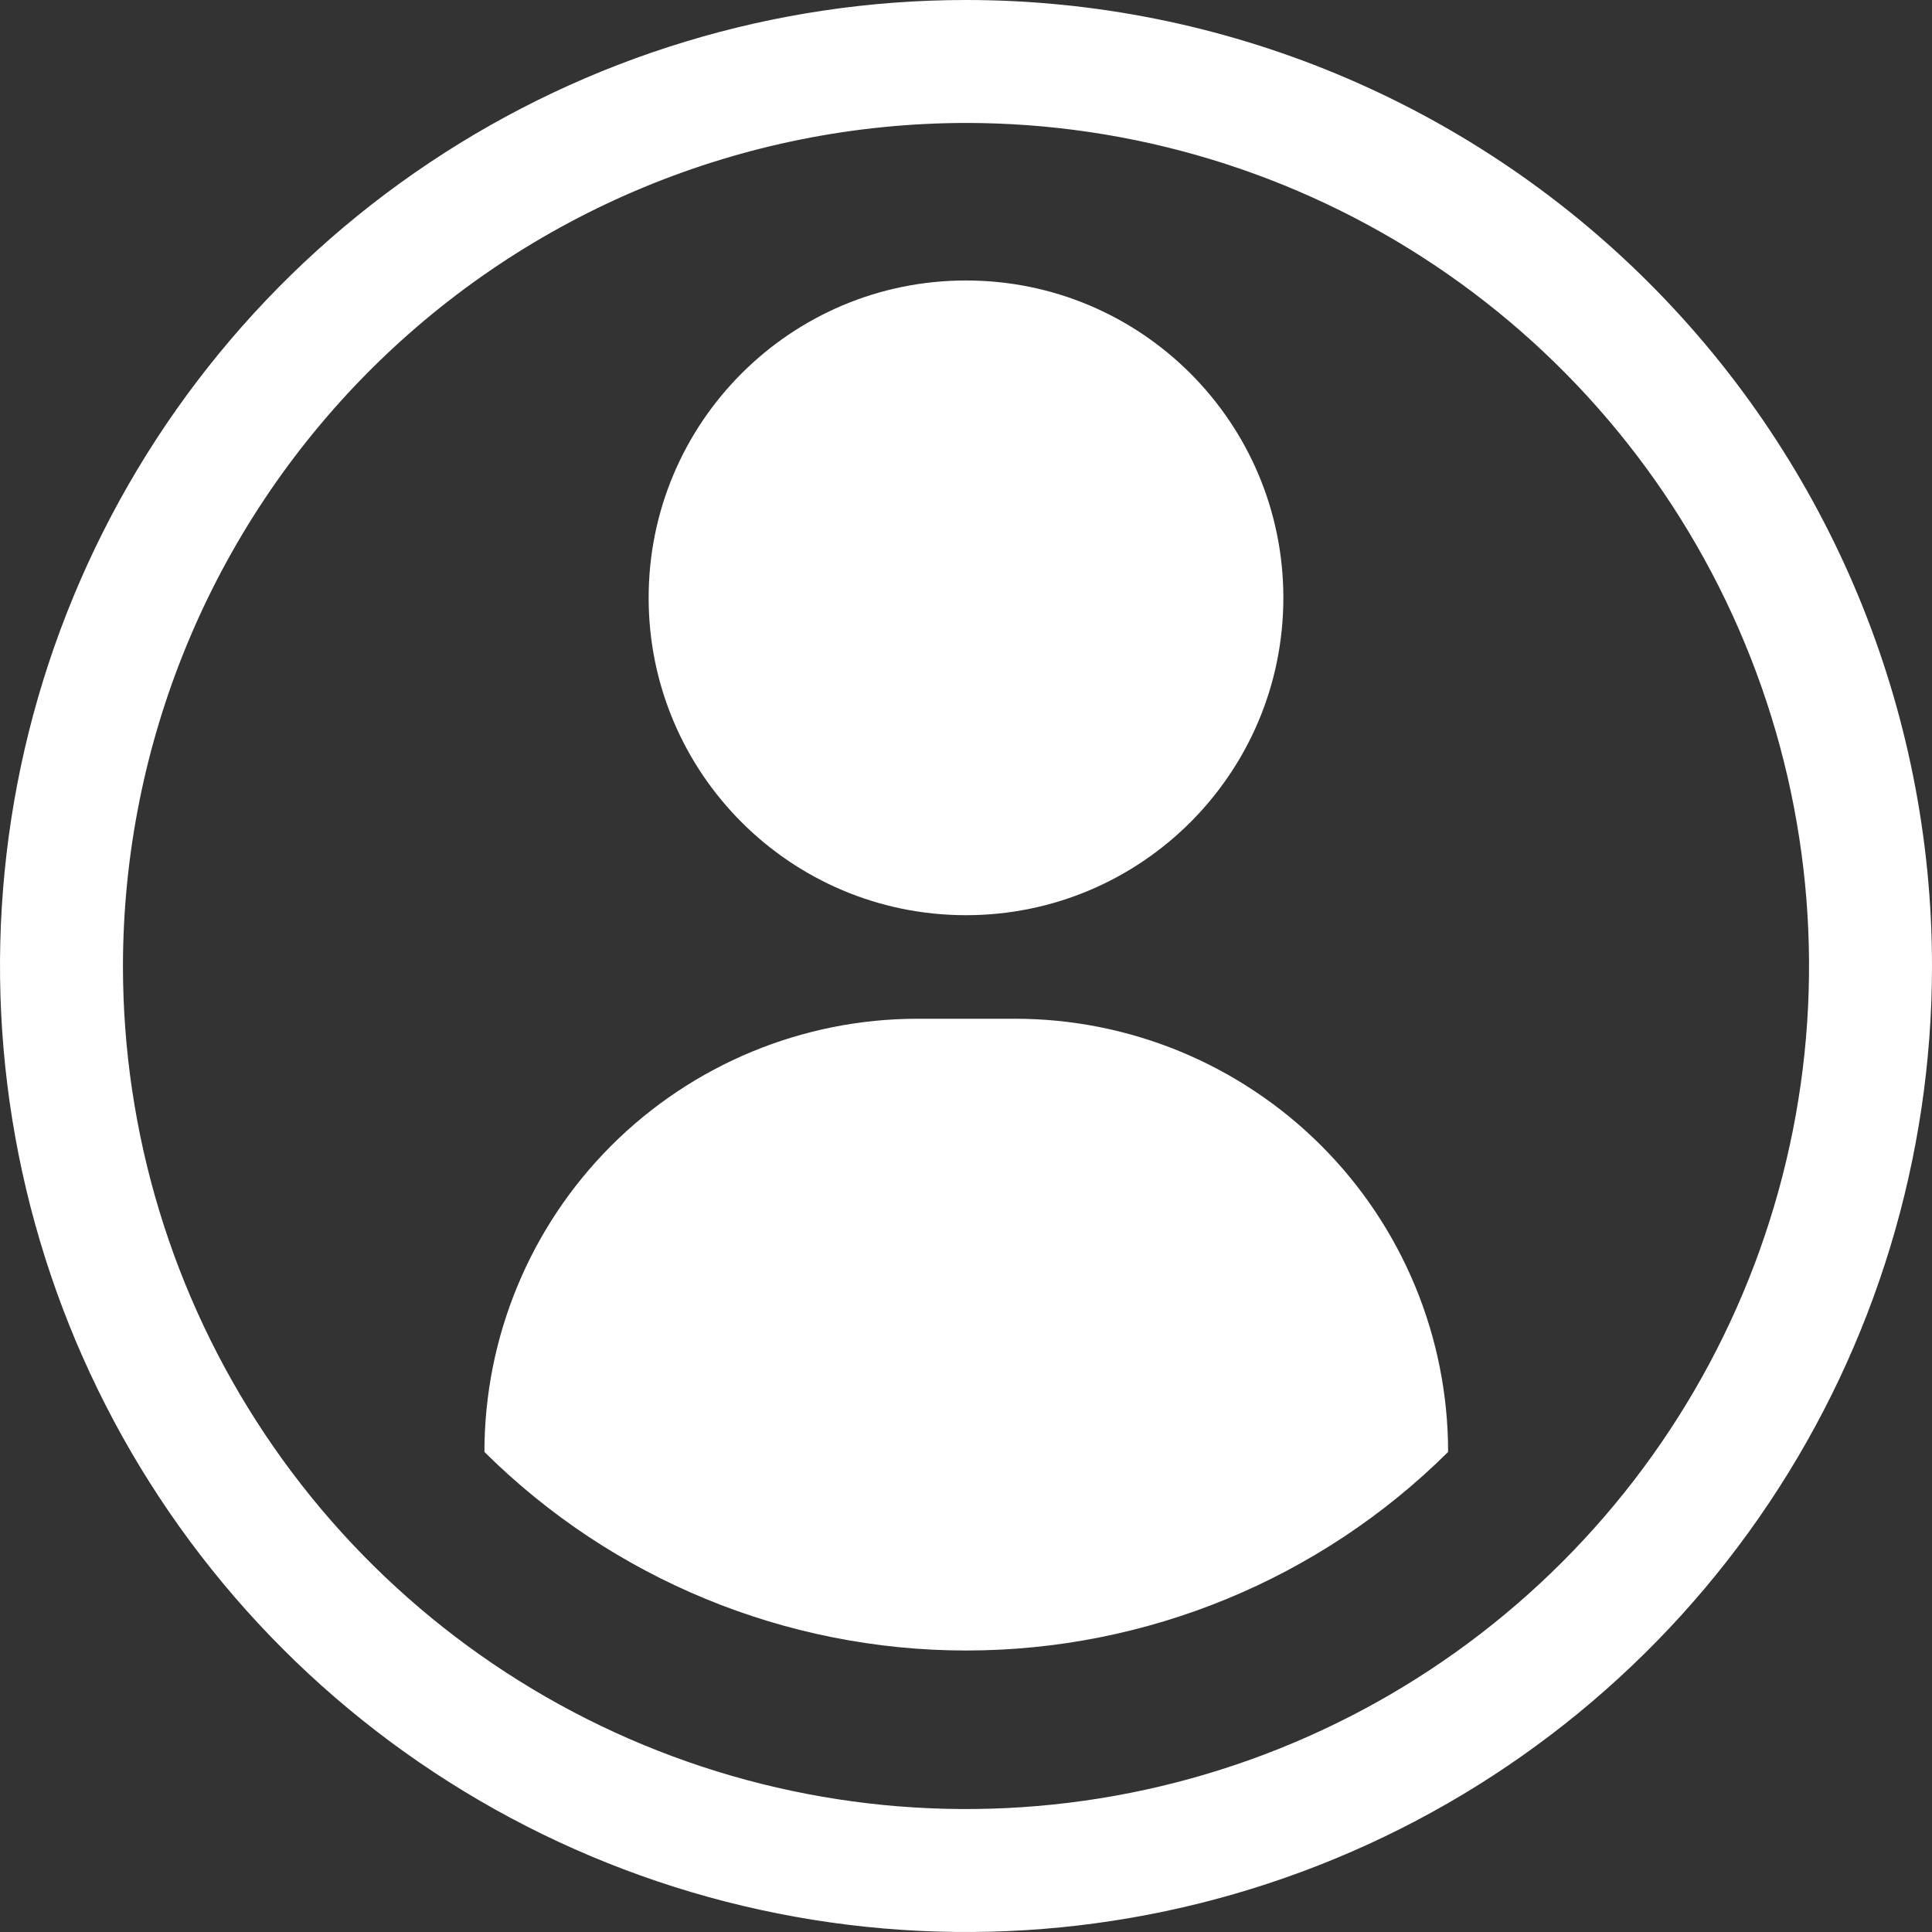 <svg width="80" height="80" viewBox="0 0 80 80" fill="none" xmlns="http://www.w3.org/2000/svg">
<rect x="0" y="0" width="80" height="80" fill="#333333" stroke="none"/>
<g clip-path="url(#clip0)">
<path d="M40 5.091C46.904 5.091 53.654 7.139 59.394 10.974C65.135 14.81 69.609 20.262 72.251 26.641C74.894 33.02 75.585 40.039 74.238 46.81C72.891 53.582 69.566 59.802 64.684 64.684C59.802 69.566 53.582 72.891 46.81 74.238C40.039 75.585 33.02 74.894 26.641 72.251C20.262 69.609 14.81 65.135 10.974 59.394C7.139 53.654 5.091 46.904 5.091 40C5.102 30.745 8.783 21.872 15.327 15.327C21.872 8.783 30.745 5.102 40 5.091ZM40 0C32.089 0 24.355 2.346 17.777 6.741C11.199 11.136 6.072 17.384 3.045 24.693C0.017 32.002 -0.775 40.044 0.769 47.804C2.312 55.563 6.122 62.69 11.716 68.284C17.31 73.878 24.437 77.688 32.196 79.231C39.956 80.775 47.998 79.983 55.307 76.955C62.616 73.928 68.864 68.801 73.259 62.223C77.654 55.645 80 47.911 80 40C80 29.391 75.786 19.217 68.284 11.716C60.783 4.214 50.609 0 40 0V0Z" fill="white"/>
<path d="M40 37.896C47.258 37.896 53.141 32.012 53.141 24.755C53.141 17.497 47.258 11.614 40 11.614C32.743 11.614 26.859 17.497 26.859 24.755C26.859 32.012 32.743 37.896 40 37.896Z" fill="white"/>
<path d="M59.963 60.122C54.658 65.388 47.486 68.344 40.011 68.344C32.536 68.344 25.364 65.388 20.059 60.122C20.059 55.366 21.948 50.805 25.309 47.441C28.671 44.078 33.231 42.187 37.986 42.184H42.014C44.37 42.182 46.704 42.645 48.882 43.546C51.059 44.447 53.038 45.768 54.705 47.434C56.372 49.099 57.694 51.077 58.597 53.254C59.499 55.431 59.963 57.765 59.963 60.122Z" fill="white"/>
</g>
<defs>
<clipPath id="clip0">
<rect width="80" height="80" fill="white"/>
</clipPath>
</defs>
</svg>
